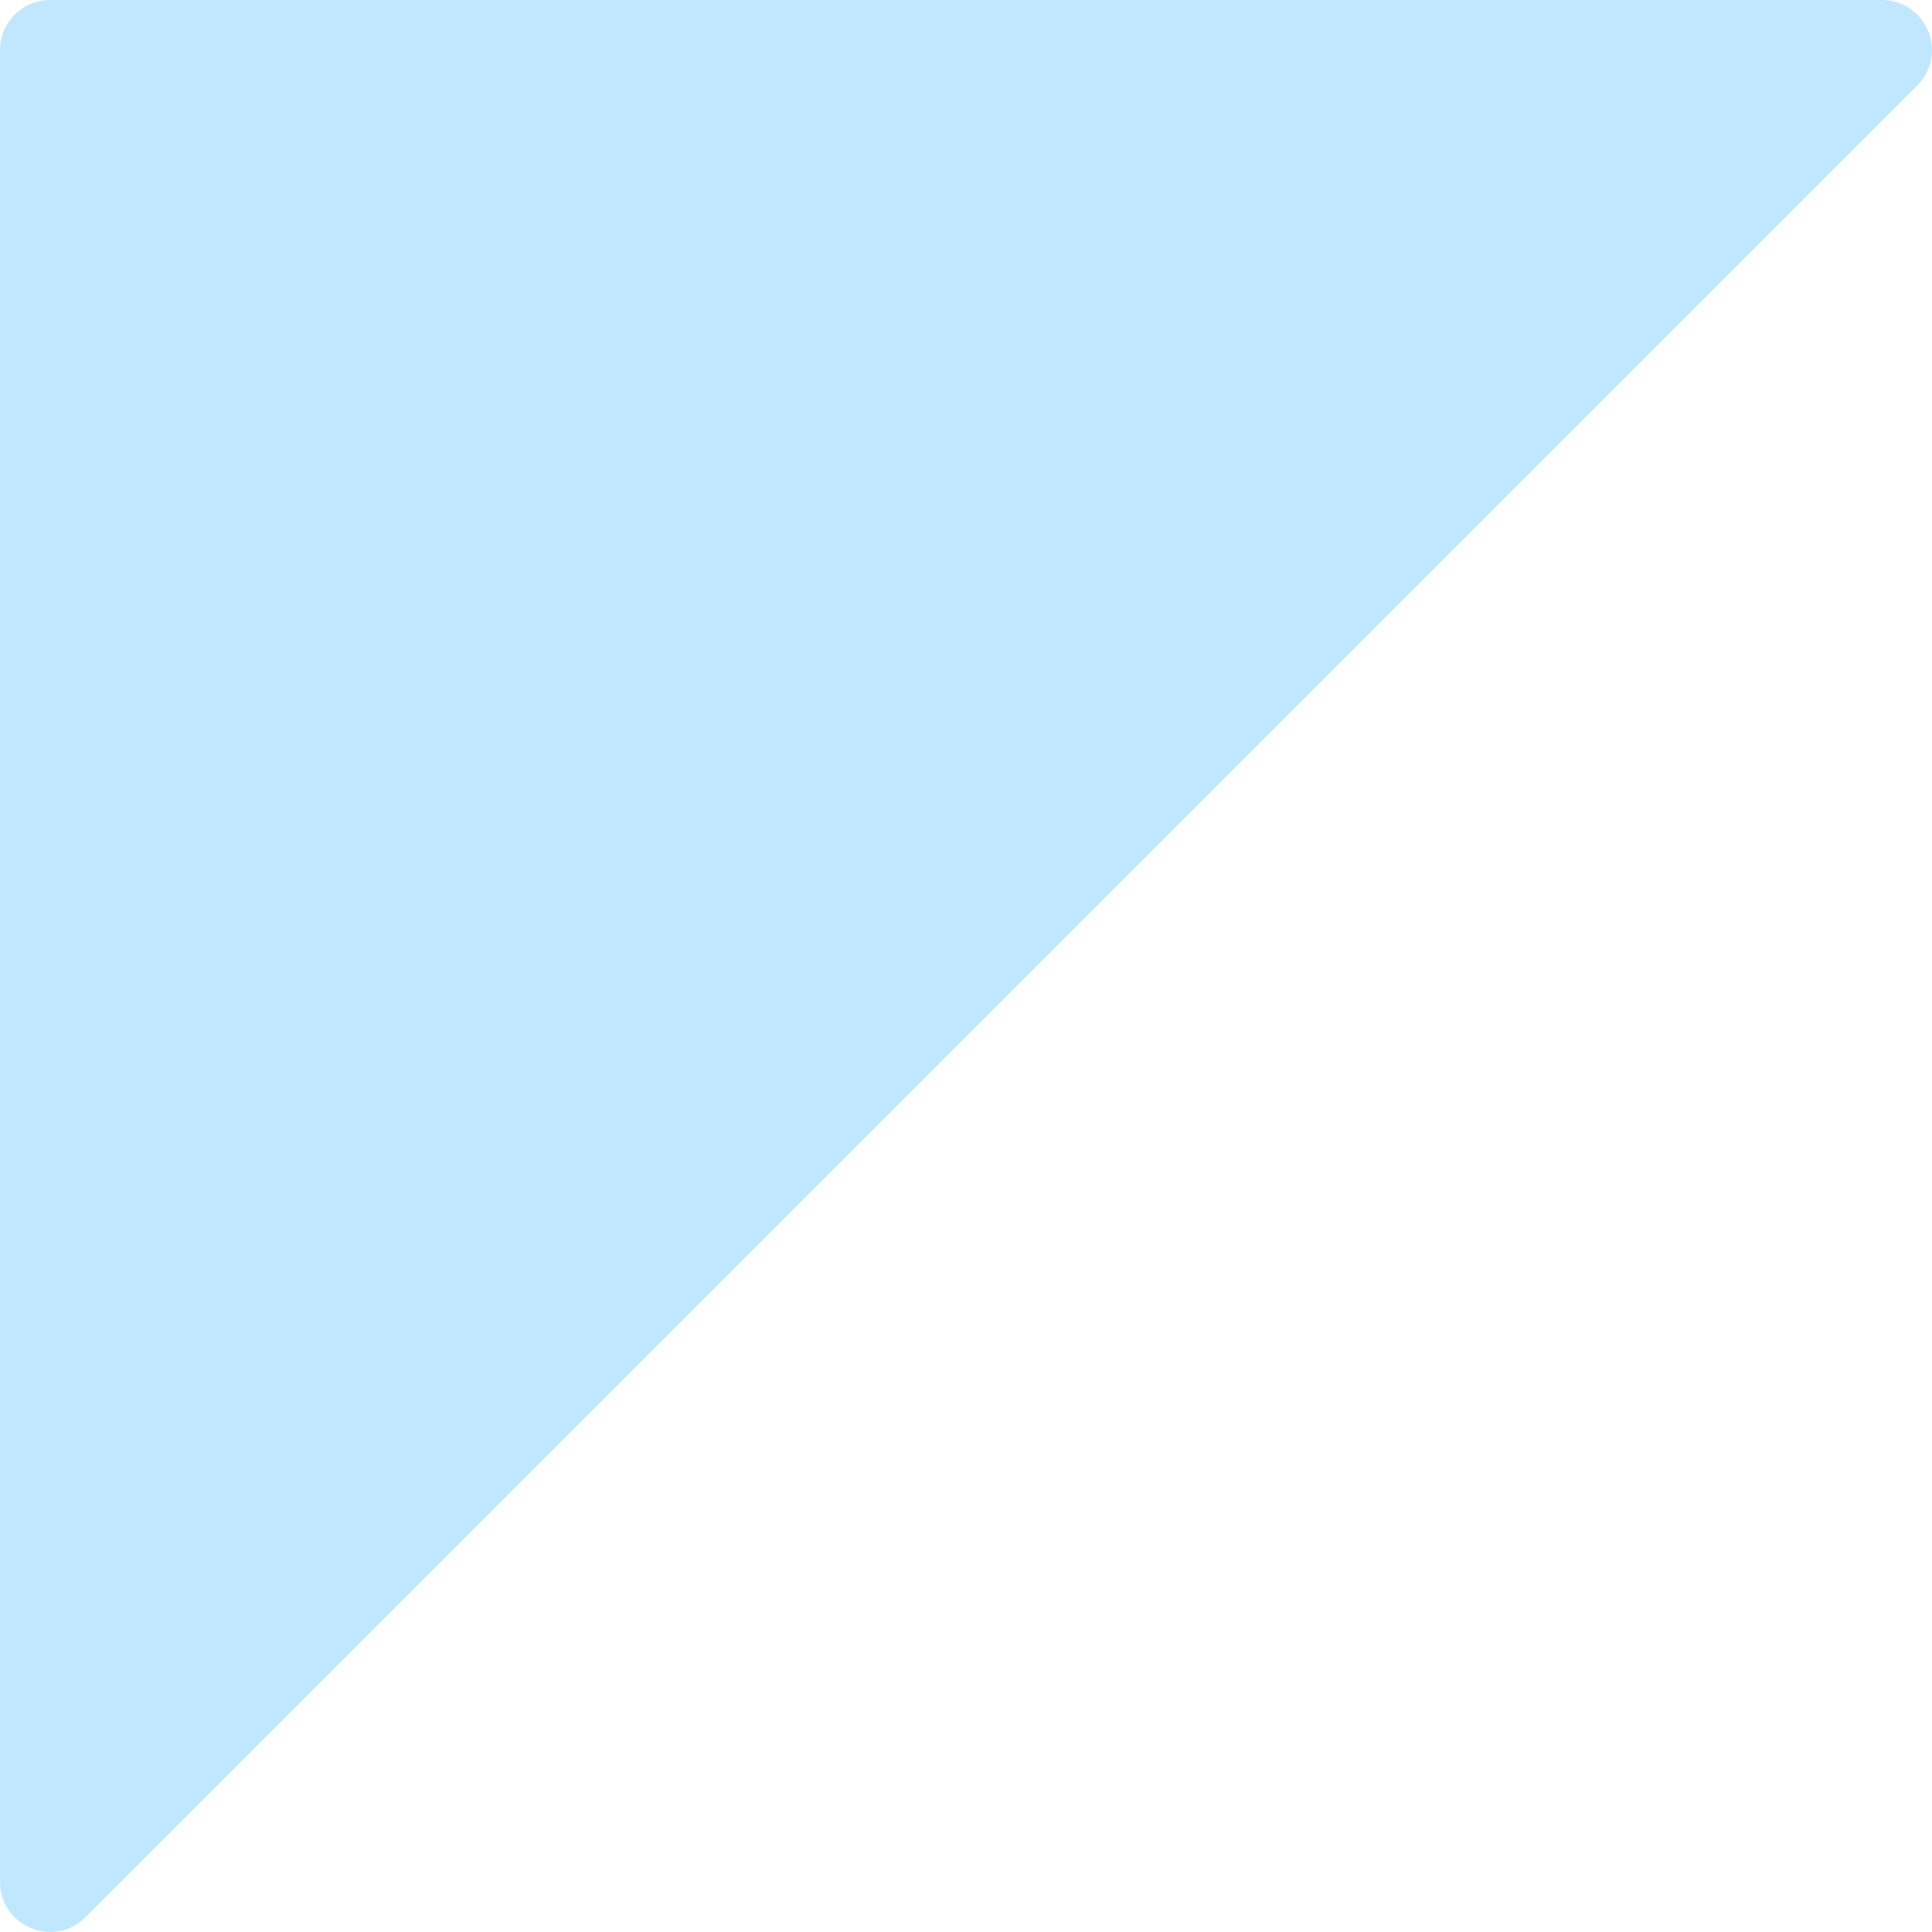 <?xml version="1.0" encoding="utf-8"?>
<!-- Generator: Adobe Illustrator 26.0.2, SVG Export Plug-In . SVG Version: 6.00 Build 0)  -->
<svg version="1.1" xmlns="http://www.w3.org/2000/svg" xmlns:xlink="http://www.w3.org/1999/xlink" x="0px" y="0px"
	 viewBox="0 0 771.76 771.76" style="enable-background:new 0 0 771.76 771.76;" xml:space="preserve">
<style type="text/css">
	.st0{fill:#FFFFFF;}
	.st1{fill:none;stroke:#FFFFFF;stroke-miterlimit:10;}
	.st2{fill:#222222;}
	.st3{fill:#6275B0;}
	.st4{fill:none;stroke:#5A79BA;stroke-miterlimit:10;}
	.st5{fill:#FFFBB9;}
	.st6{fill:#F7D4D9;}
	.st7{fill:#C1E7FF;}
	.st8{fill:#5A79BA;}
	.st9{fill:#EFA5AF;}
	.st10{fill:#FFFFFF;stroke:#5A79BA;stroke-width:2;stroke-miterlimit:10;}
	.st11{fill:none;stroke:#C3E5FF;stroke-width:2;stroke-linecap:round;stroke-linejoin:round;stroke-miterlimit:10;}
	.st12{fill:none;stroke:#EFA5AF;stroke-width:1.5;stroke-linecap:round;stroke-linejoin:round;stroke-miterlimit:10;}
	.st13{fill:none;stroke:#C3E5FF;stroke-width:1.5;stroke-linecap:round;stroke-linejoin:round;stroke-miterlimit:10;}
	.st14{fill:none;stroke:#5A79BA;stroke-width:2;stroke-linecap:round;stroke-linejoin:round;stroke-miterlimit:10;}
	.st15{fill:none;stroke:#EFA5AF;stroke-width:1.5;stroke-linejoin:round;stroke-miterlimit:10;}
	.st16{fill:none;stroke:#C3E5FF;stroke-width:1.5;stroke-miterlimit:10;}
	.st17{fill:#C3E5FF;}
	.st18{fill:#FFFFFF;stroke:#5A79BA;stroke-miterlimit:10;}
	.st19{fill:#FFFFFF;stroke:#EFA5AF;stroke-miterlimit:10;}
	.st20{fill:url(#SVGID_1_);}
	.st21{fill:url(#SVGID_00000162340734100697324320000004151747941356006023_);}
	.st22{fill:url(#SVGID_00000120540338852088777780000013731666926140002748_);}
	.st23{fill:url(#SVGID_00000072999164549263341960000009855548873263912335_);}
	.st24{fill:url(#SVGID_00000127740148113201422740000012775168823950823830_);}
	.st25{fill:url(#SVGID_00000042015305701021329320000002761401312419075241_);}
	.st26{fill:url(#SVGID_00000116939337589593634640000001429676562478919296_);}
	.st27{fill:url(#SVGID_00000054245401667864185110000014895810345193536640_);}
	.st28{fill:url(#SVGID_00000099658612060551463070000002999674110241723278_);}
	.st29{fill:url(#SVGID_00000129175775327967601620000013578388350835986063_);}
	.st30{fill:url(#SVGID_00000026857886249679146940000004014593886596241322_);}
	.st31{fill:url(#SVGID_00000120525832512524642500000010367598619956372366_);}
	.st32{fill:url(#SVGID_00000111158003147716262130000008040224296056512940_);}
	.st33{fill:url(#SVGID_00000102531437525269277110000015340767194156950918_);}
	.st34{fill:url(#SVGID_00000160884811125773494980000012862837341321892509_);}
	.st35{fill:url(#SVGID_00000173138594916740439350000012179561359939474570_);}
	.st36{fill:url(#SVGID_00000152222918035155645030000014915385404769587131_);}
	.st37{fill:url(#SVGID_00000055684616066293873960000011504930028189808774_);}
	.st38{fill:url(#SVGID_00000101792910228869004000000006184437653528541109_);}
	.st39{fill:url(#SVGID_00000177483343194703435280000016663727473485376177_);}
	.st40{fill:url(#SVGID_00000055688348152602973440000006790188639991545241_);}
	.st41{fill:url(#SVGID_00000048467993395892338540000008309070484781671560_);}
	.st42{fill:#255C84;}
	.st43{fill:#FFCB4A;stroke:#FFCB4A;stroke-miterlimit:10;}
	.st44{fill:none;stroke:#222222;stroke-width:2;stroke-miterlimit:10;}
	.st45{fill:none;stroke:#FFFFFF;stroke-width:2;stroke-miterlimit:10;}
</style>
<g id="BG">
</g>
<g id="GR">
	<path class="st7" d="M0,751.72V20C0,8.95,8.95,0,20,0h731.72c17.82,0,26.74,21.54,14.14,34.14L34.14,765.86
		C21.54,778.46,0,769.53,0,751.72z"/>
</g>
<g id="OV">
</g>
</svg>
